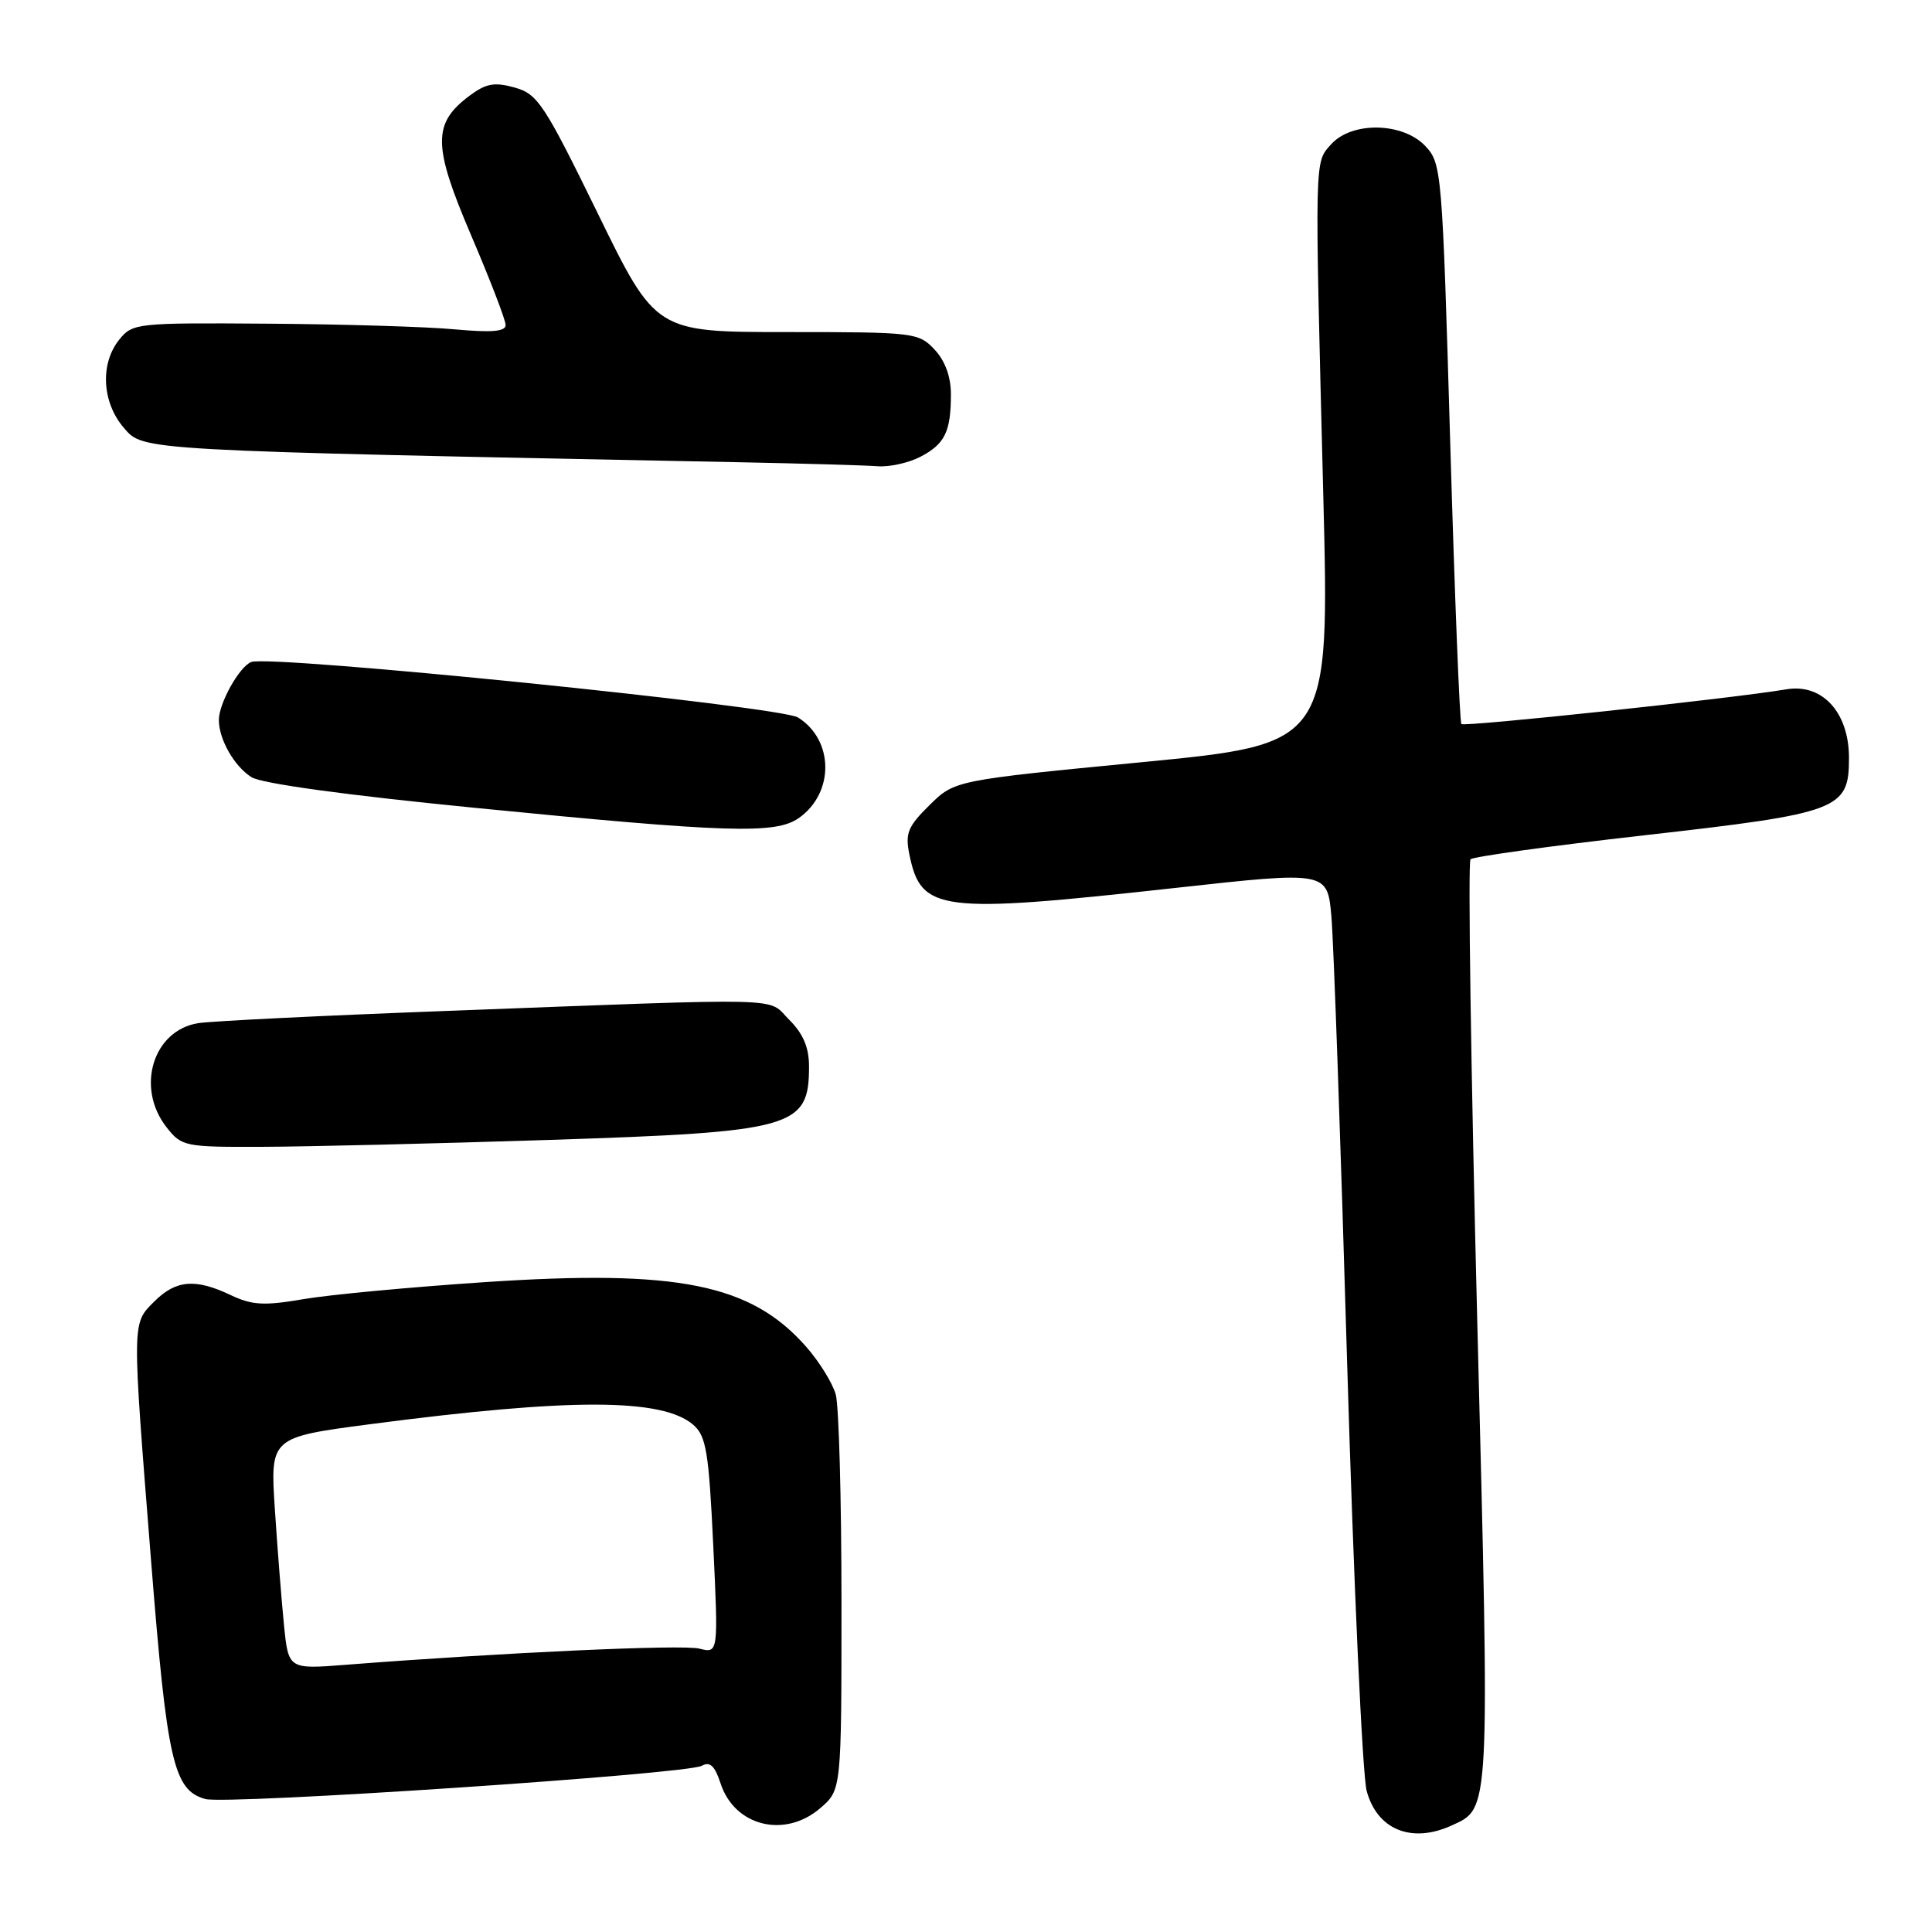 <?xml version="1.0" encoding="UTF-8" standalone="no"?>
<!DOCTYPE svg PUBLIC "-//W3C//DTD SVG 1.1//EN" "http://www.w3.org/Graphics/SVG/1.1/DTD/svg11.dtd" >
<svg xmlns="http://www.w3.org/2000/svg" xmlns:xlink="http://www.w3.org/1999/xlink" version="1.1" viewBox="0 0 256 256">
 <g >
 <path fill="currentColor"
d=" M 192.34 241.89 C 197.47 239.55 197.42 240.71 195.75 175.29 C 194.90 141.85 194.50 114.21 194.85 113.86 C 195.21 113.51 205.53 112.08 217.80 110.69 C 243.77 107.75 245.00 107.29 245.00 100.43 C 245.00 94.40 241.47 90.53 236.69 91.34 C 229.57 92.55 194.01 96.34 193.64 95.94 C 193.42 95.70 192.75 78.90 192.16 58.61 C 191.11 22.63 191.03 21.66 188.87 19.36 C 185.90 16.20 179.16 16.06 176.40 19.10 C 174.16 21.59 174.19 20.25 175.34 65.54 C 176.18 98.58 176.18 98.58 151.34 100.99 C 126.50 103.40 126.50 103.40 123.17 106.68 C 120.29 109.52 119.92 110.41 120.50 113.23 C 122.04 120.81 124.43 121.11 155.69 117.66 C 175.89 115.43 175.89 115.43 176.42 121.47 C 176.71 124.79 177.65 151.35 178.50 180.50 C 179.36 209.65 180.53 235.21 181.09 237.30 C 182.47 242.44 187.04 244.31 192.34 241.89 Z  M 108.69 239.59 C 111.50 237.17 111.50 237.17 111.50 212.34 C 111.50 198.68 111.16 186.27 110.74 184.77 C 110.32 183.27 108.56 180.43 106.83 178.46 C 99.51 170.13 89.83 168.18 64.24 169.89 C 54.48 170.54 43.68 171.55 40.23 172.14 C 34.99 173.04 33.41 172.95 30.58 171.61 C 25.89 169.38 23.32 169.59 20.45 172.45 C 17.46 175.45 17.47 174.72 20.02 206.83 C 22.13 233.43 23.00 237.22 27.21 238.38 C 30.07 239.16 90.96 235.09 92.98 233.98 C 94.08 233.37 94.71 233.97 95.48 236.31 C 97.33 241.99 103.98 243.64 108.69 239.59 Z  M 72.64 151.05 C 105.24 149.99 107.20 149.44 107.20 141.31 C 107.20 138.79 106.43 136.97 104.57 135.12 C 101.55 132.11 105.48 132.20 58.50 133.98 C 42.55 134.58 28.05 135.30 26.28 135.57 C 20.27 136.52 17.95 144.12 22.07 149.37 C 24.08 151.92 24.46 152.00 34.82 151.96 C 40.70 151.94 57.71 151.53 72.64 151.05 Z  M 105.84 108.40 C 110.57 105.09 110.52 98.05 105.74 95.07 C 103.38 93.59 35.83 86.74 33.29 87.72 C 31.72 88.32 29.00 93.19 29.00 95.40 C 29.00 97.97 31.04 101.54 33.32 102.98 C 34.68 103.83 45.86 105.36 63.00 107.05 C 96.49 110.36 102.76 110.55 105.84 108.40 Z  M 121.93 60.54 C 125.20 58.84 126.00 57.22 126.00 52.23 C 126.00 49.91 125.23 47.81 123.83 46.31 C 121.71 44.07 121.15 44.00 104.27 44.00 C 86.89 44.00 86.89 44.00 79.20 28.26 C 72.10 13.75 71.24 12.45 68.20 11.60 C 65.51 10.85 64.40 11.05 62.21 12.69 C 57.30 16.36 57.33 19.26 62.43 31.19 C 64.94 37.06 67.00 42.41 67.00 43.07 C 67.00 43.93 65.16 44.09 60.25 43.64 C 56.54 43.29 45.43 42.96 35.56 42.89 C 18.12 42.76 17.56 42.82 15.81 44.99 C 13.24 48.17 13.50 53.31 16.41 56.69 C 19.03 59.73 17.99 59.67 98.00 61.25 C 106.53 61.42 114.76 61.66 116.30 61.78 C 117.84 61.90 120.37 61.34 121.93 60.54 Z  M 37.63 215.34 C 37.31 212.13 36.76 205.21 36.42 199.98 C 35.80 190.45 35.80 190.45 49.15 188.70 C 75.65 185.23 87.78 185.26 91.87 188.80 C 93.57 190.28 93.92 192.36 94.51 204.79 C 95.19 219.09 95.19 219.09 92.66 218.45 C 90.40 217.88 66.54 218.98 45.86 220.59 C 38.22 221.19 38.22 221.19 37.63 215.34 Z "/>
</g>
</svg>